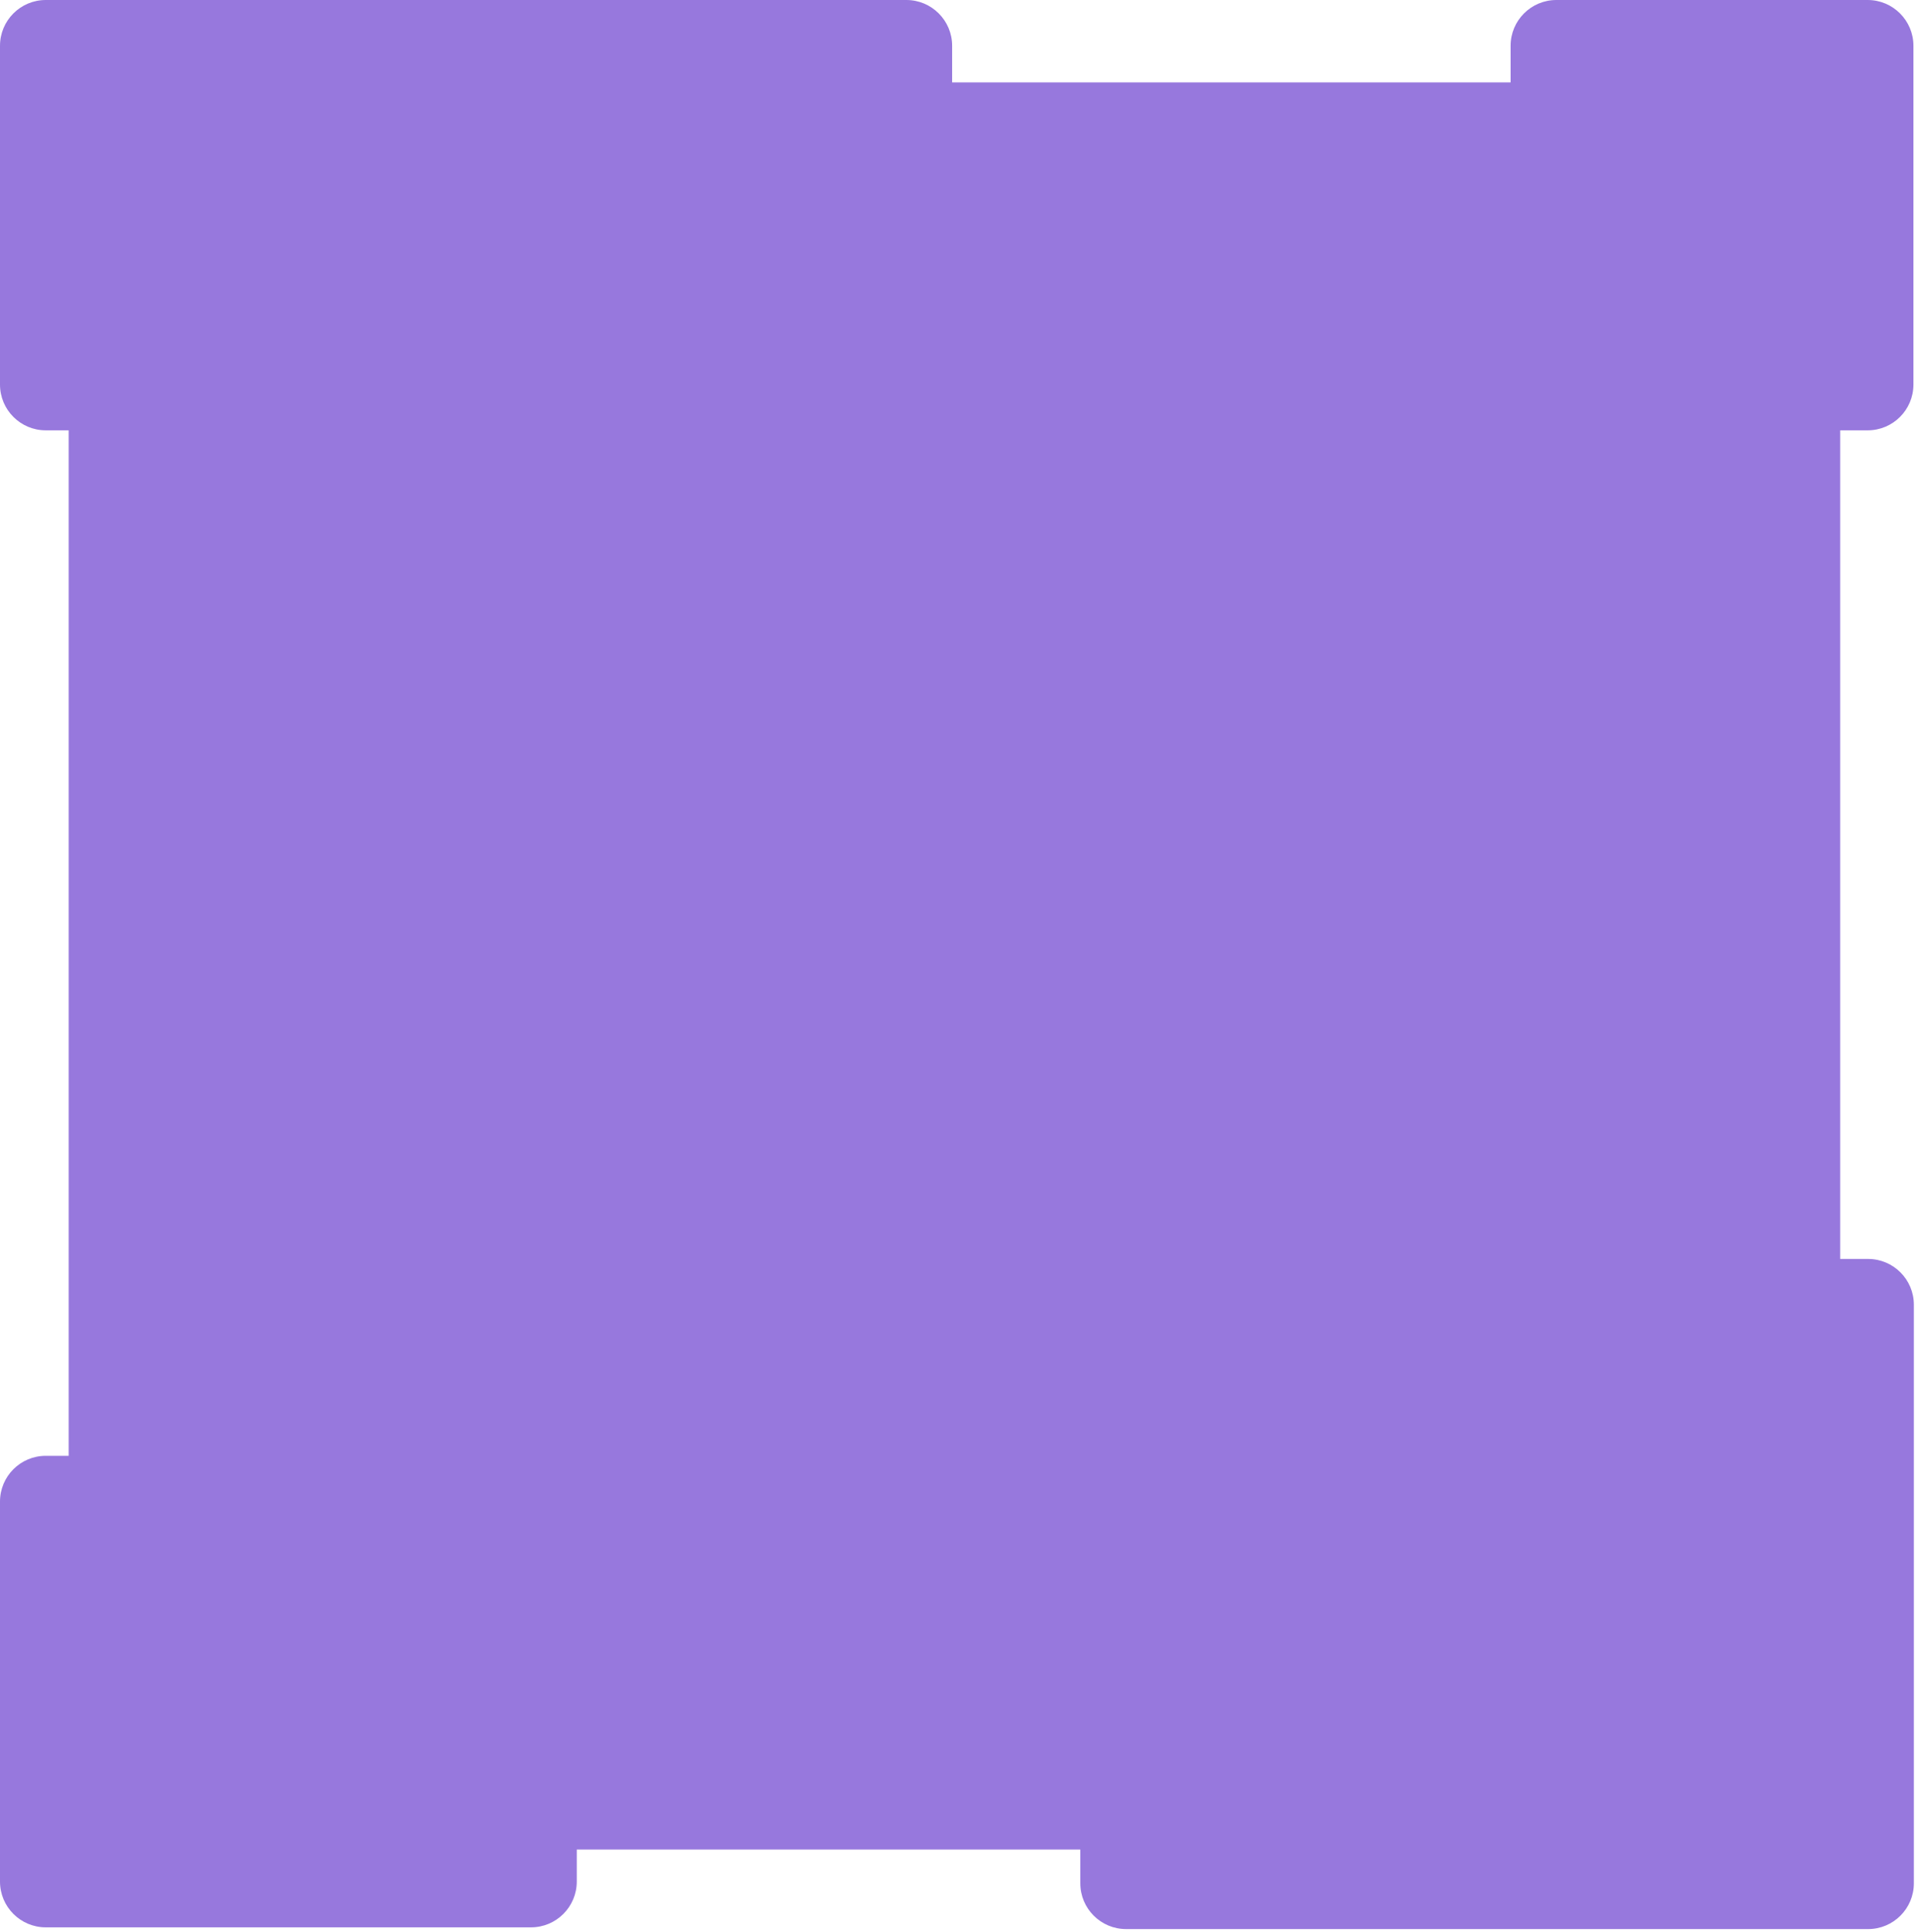 <svg width="419" height="422" viewBox="0 0 419 422" fill="none" xmlns="http://www.w3.org/2000/svg" preserveAspectRatio="none">
    <path fill-rule="evenodd" clip-rule="evenodd" d="M4.06516e-06 84C4.06516e-06 89.523 4.477 94 10 94H15V318H10C4.477 318 4.06516e-06 322.477 4.06516e-06 328L0 411C-2.41411e-07 416.523 4.477 421 10 421H116C121.523 421 126 416.523 126 411V404H236V411.377C236 416.9 240.477 421.377 246 421.377H358.228C358.309 421.379 358.39 421.38 358.471 421.38H408.094C413.617 421.38 418.094 416.903 418.094 411.38V285C418.094 279.477 413.617 275 408.094 275H402V94H408C413.523 94 418 89.523 418 84V10C418 4.477 413.523 1.43845e-05 408 1.43845e-05L340 7.62939e-06C334.477 7.14656e-06 330 4.477 330 10V18H208V10C208 4.477 203.523 1.69187e-05 198 1.64358e-05L10 0C4.477 -4.82833e-07 1.18913e-05 4.477 1.14085e-05 10L4.06516e-06 84Z" fill="#9778DD" />
</svg>
